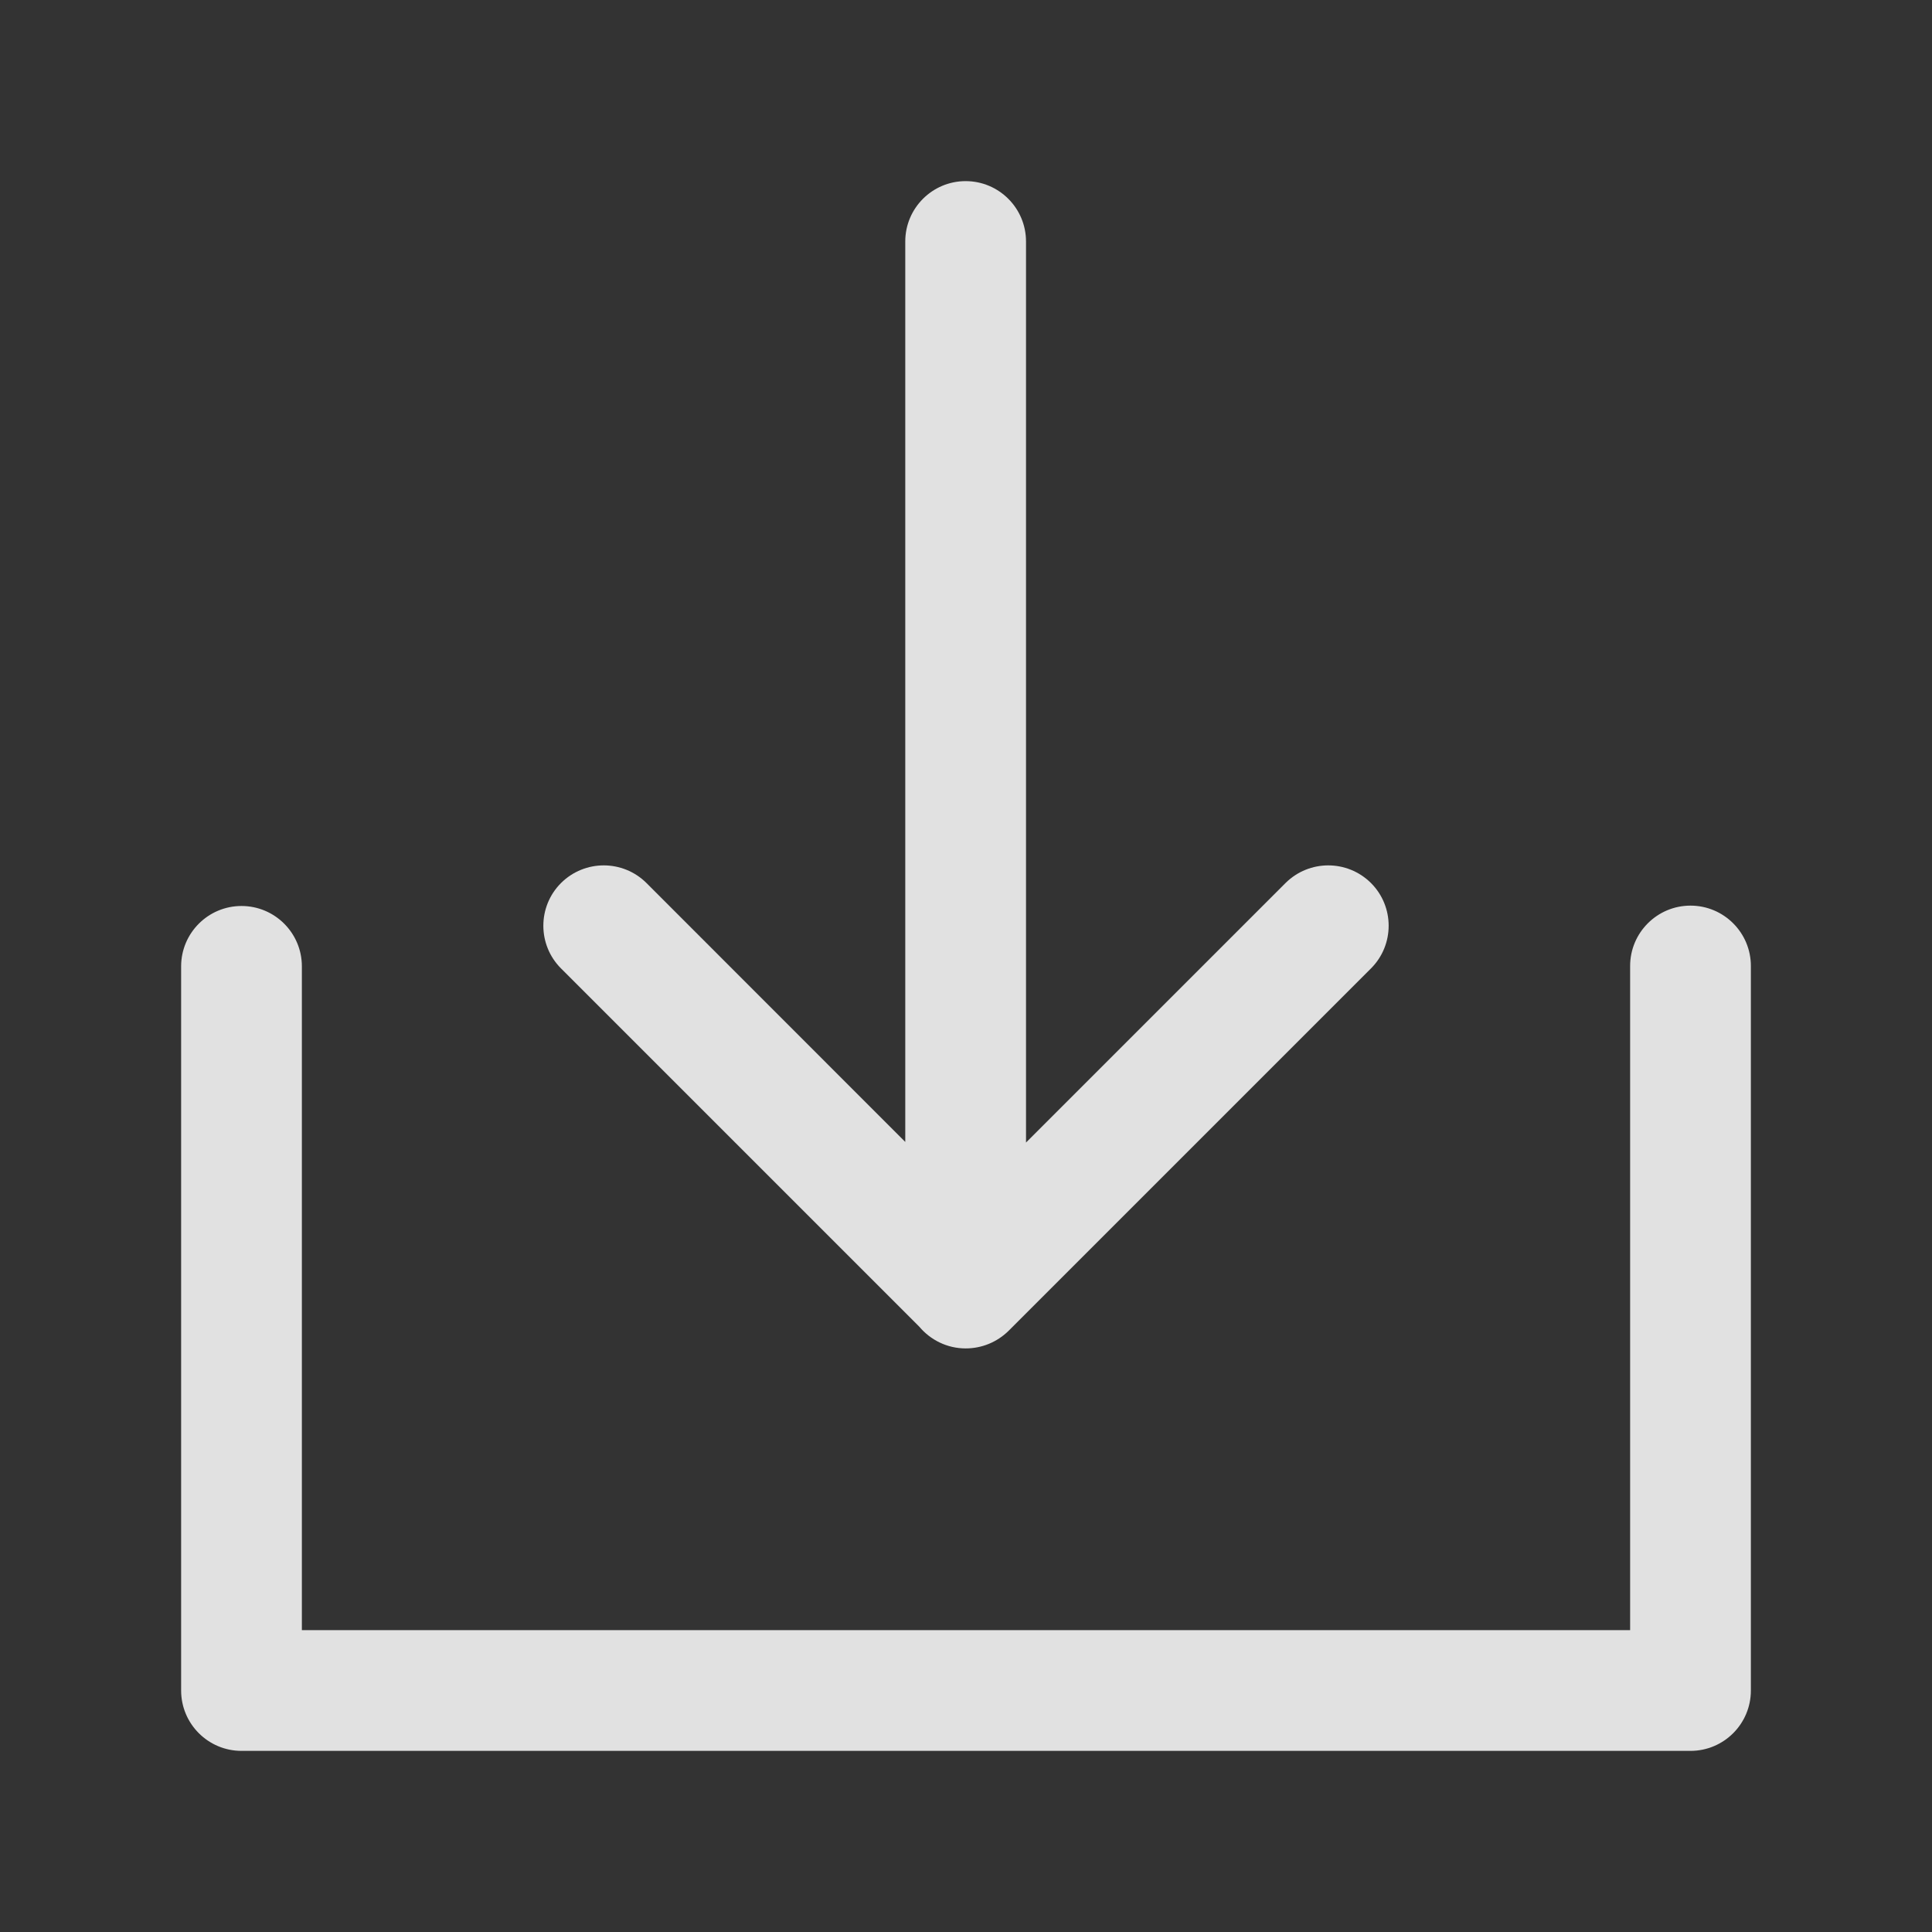 <svg width="16" height="16" viewBox="0 0 16 16" fill="none" xmlns="http://www.w3.org/2000/svg">
<rect x="0" y="0" width="16" height="16" fill="#333333" stroke="none"/>
<path fill-rule="evenodd" clip-rule="evenodd" d="M8.497 2C8.497 1.724 8.273 1.5 7.997 1.5C7.721 1.5 7.497 1.724 7.497 2V9.457L5.354 7.313C5.158 7.118 4.842 7.118 4.646 7.313C4.451 7.508 4.451 7.825 4.646 8.02L7.614 10.988C7.706 11.097 7.844 11.167 7.997 11.167C7.997 11.167 7.998 11.167 7.998 11.167C8.126 11.167 8.255 11.118 8.354 11.02L11.354 8.02C11.549 7.825 11.549 7.508 11.354 7.313C11.158 7.118 10.842 7.118 10.646 7.313L8.497 9.462V2ZM14 7.5C14.276 7.5 14.5 7.724 14.5 8V14C14.5 14.276 14.276 14.5 14 14.5H2C1.724 14.5 1.5 14.276 1.5 14V8.003C1.5 7.727 1.724 7.503 2 7.503C2.276 7.503 2.5 7.727 2.5 8.003V13.5H13.5V8C13.5 7.724 13.724 7.5 14 7.5Z" fill="white" fill-opacity="0.85"/>
</svg>

